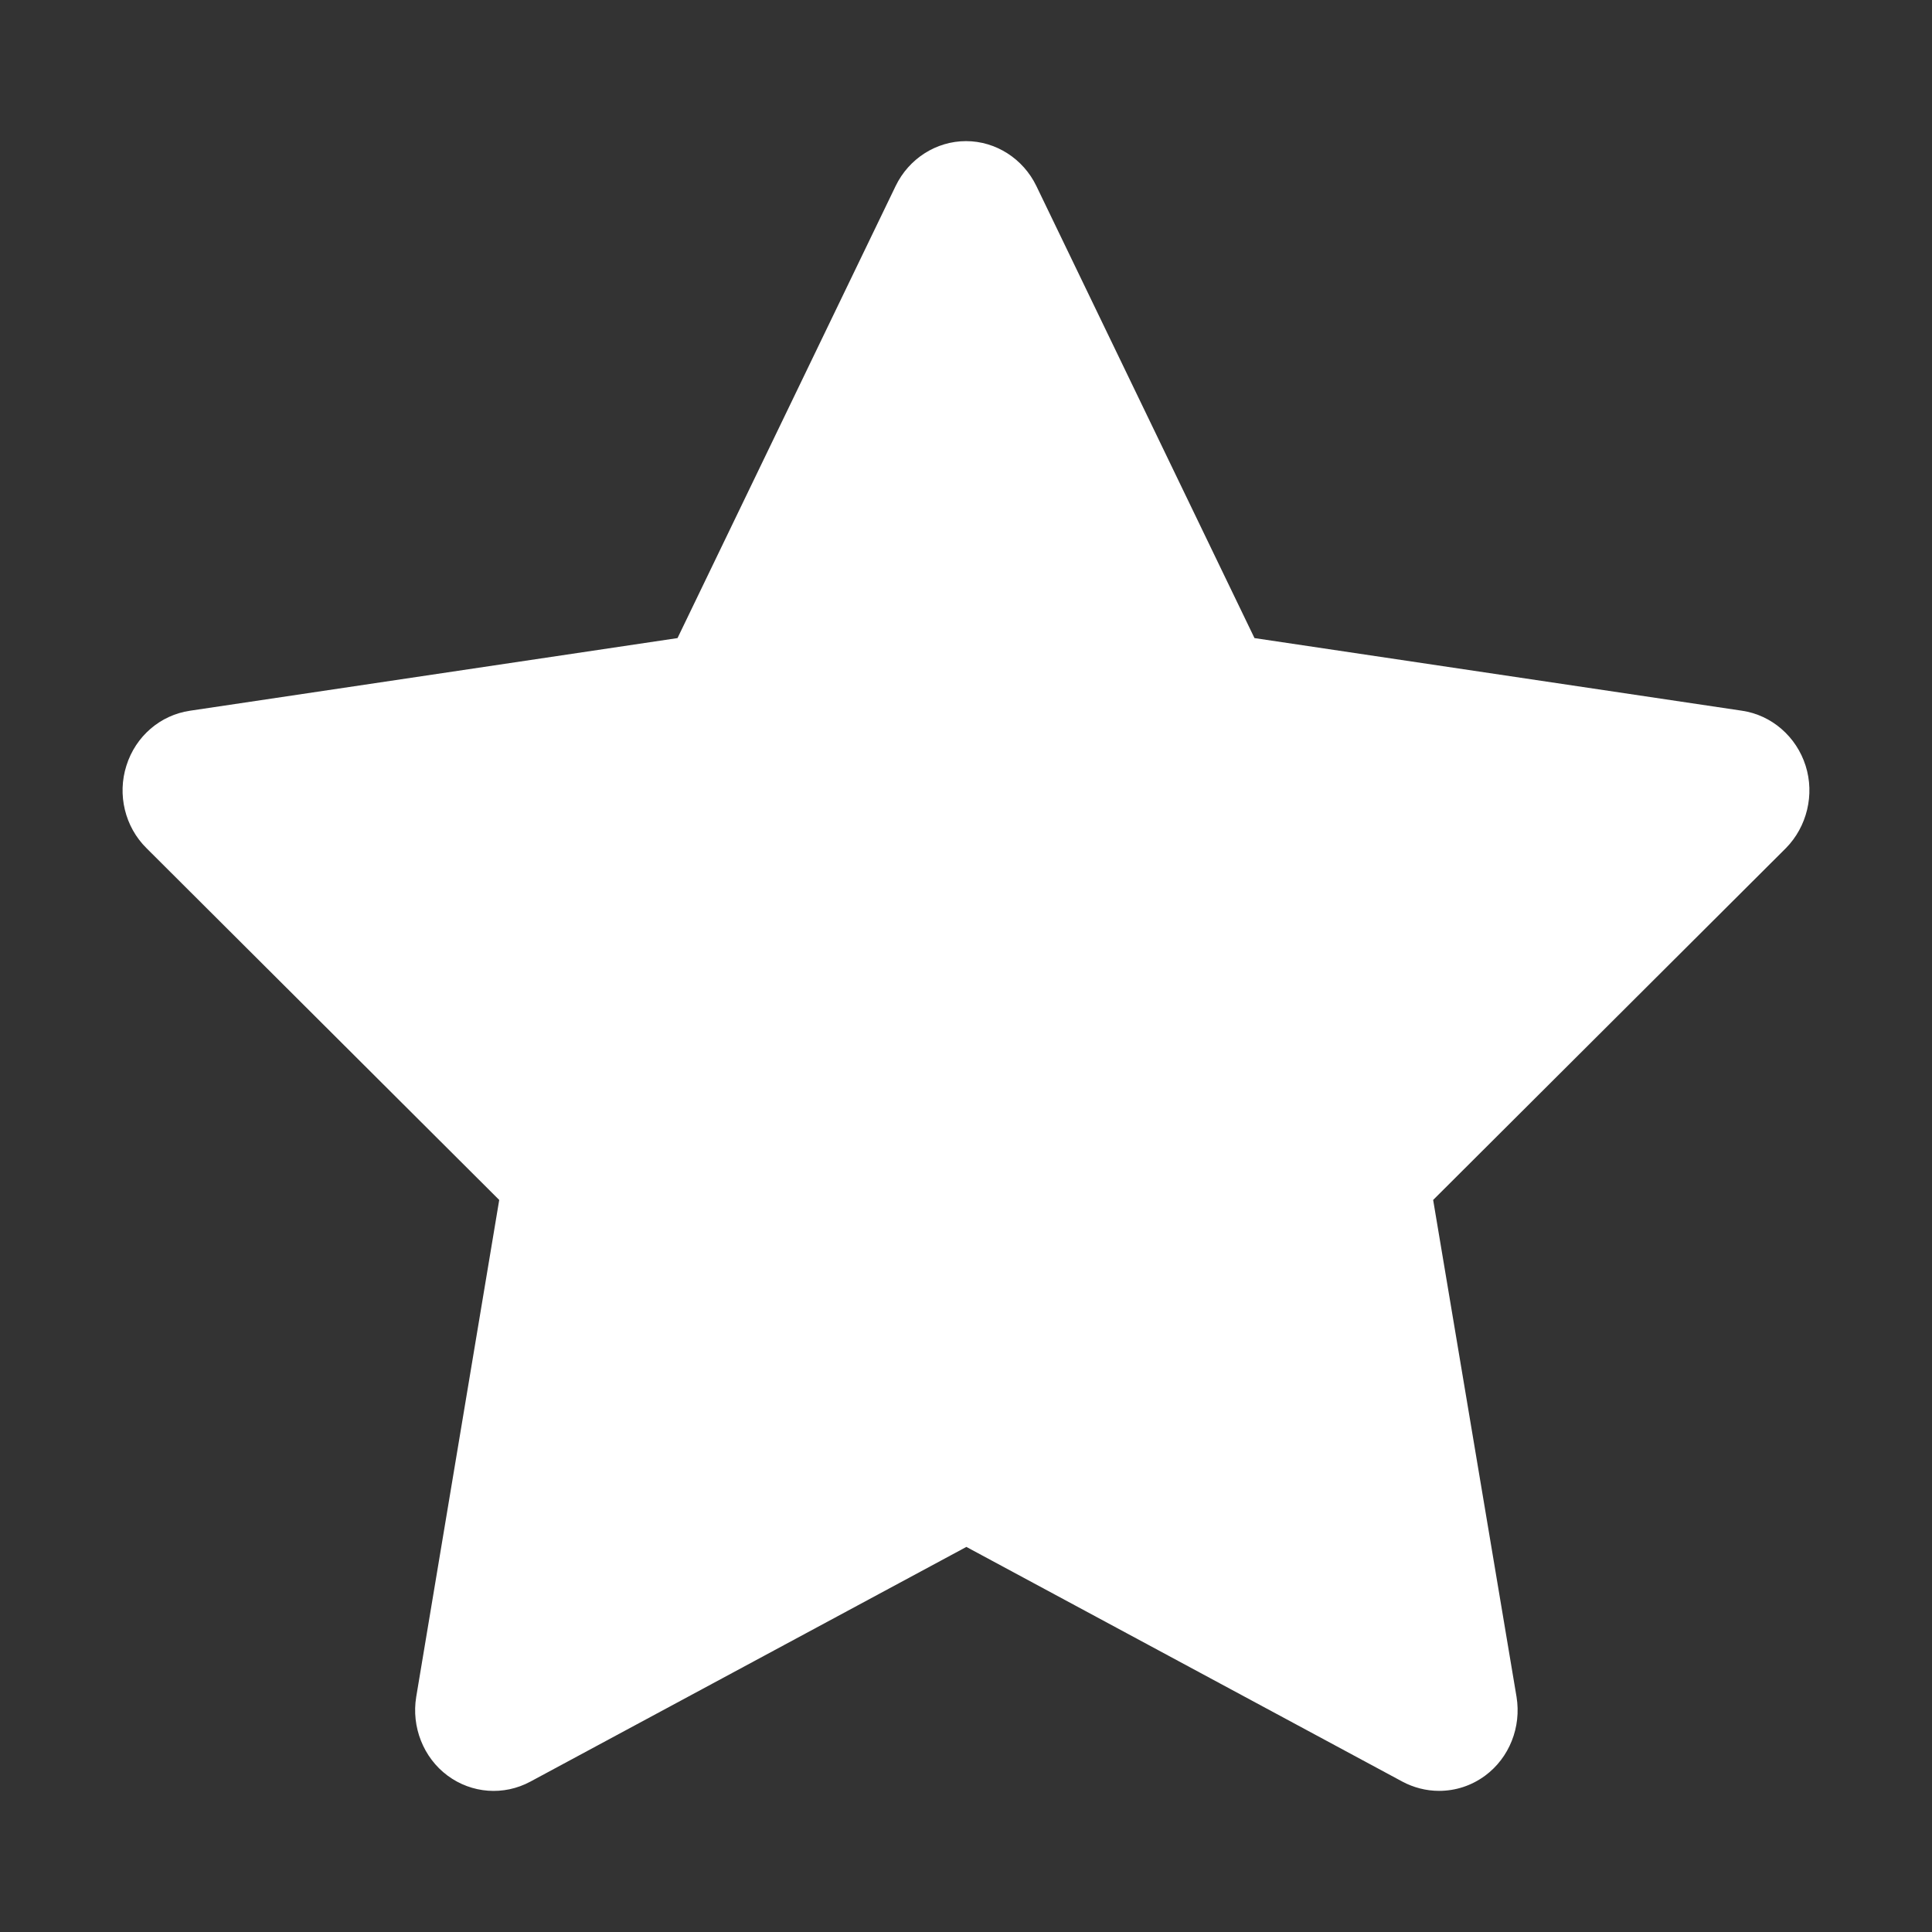 <?xml version="1.0" standalone="no"?><!DOCTYPE svg PUBLIC "-//W3C//DTD SVG 1.1//EN" "http://www.w3.org/Graphics/SVG/1.1/DTD/svg11.dtd"><svg class="icon" width="22px" height="22.00px" viewBox="0 0 1024 1024" version="1.1" xmlns="http://www.w3.org/2000/svg"><rect x="0" y="0" width="1024" height="1024" fill="#333333" stroke="none"/><path d="M957 405.8c-4.9-15.4-18-26.8-33.7-29.1l-258.4-38.5L549.3 98.6c-7-14.5-21.5-23.8-37.3-23.8-15.8 0-30.3 9.3-37.3 23.8L359.1 338.2l-258.4 38.5C85 379 71.9 390.2 67 405.8c-4.9 15.4-0.8 32.4 10.6 43.7l187 186.5-44 263.4c-2.6 15.9 3.8 32.2 16.6 41.7s29.8 10.8 43.9 3.2l231.1-124.4 231.1 124.4c6 3.2 12.7 4.9 19.4 4.9 8.7 0 17.2-2.7 24.5-8.1 12.8-9.5 19.2-25.7 16.6-41.7L759.6 636l187-186.5c11.1-11.3 15.3-28.3 10.4-43.7z" fill="#ffffff" /></svg>